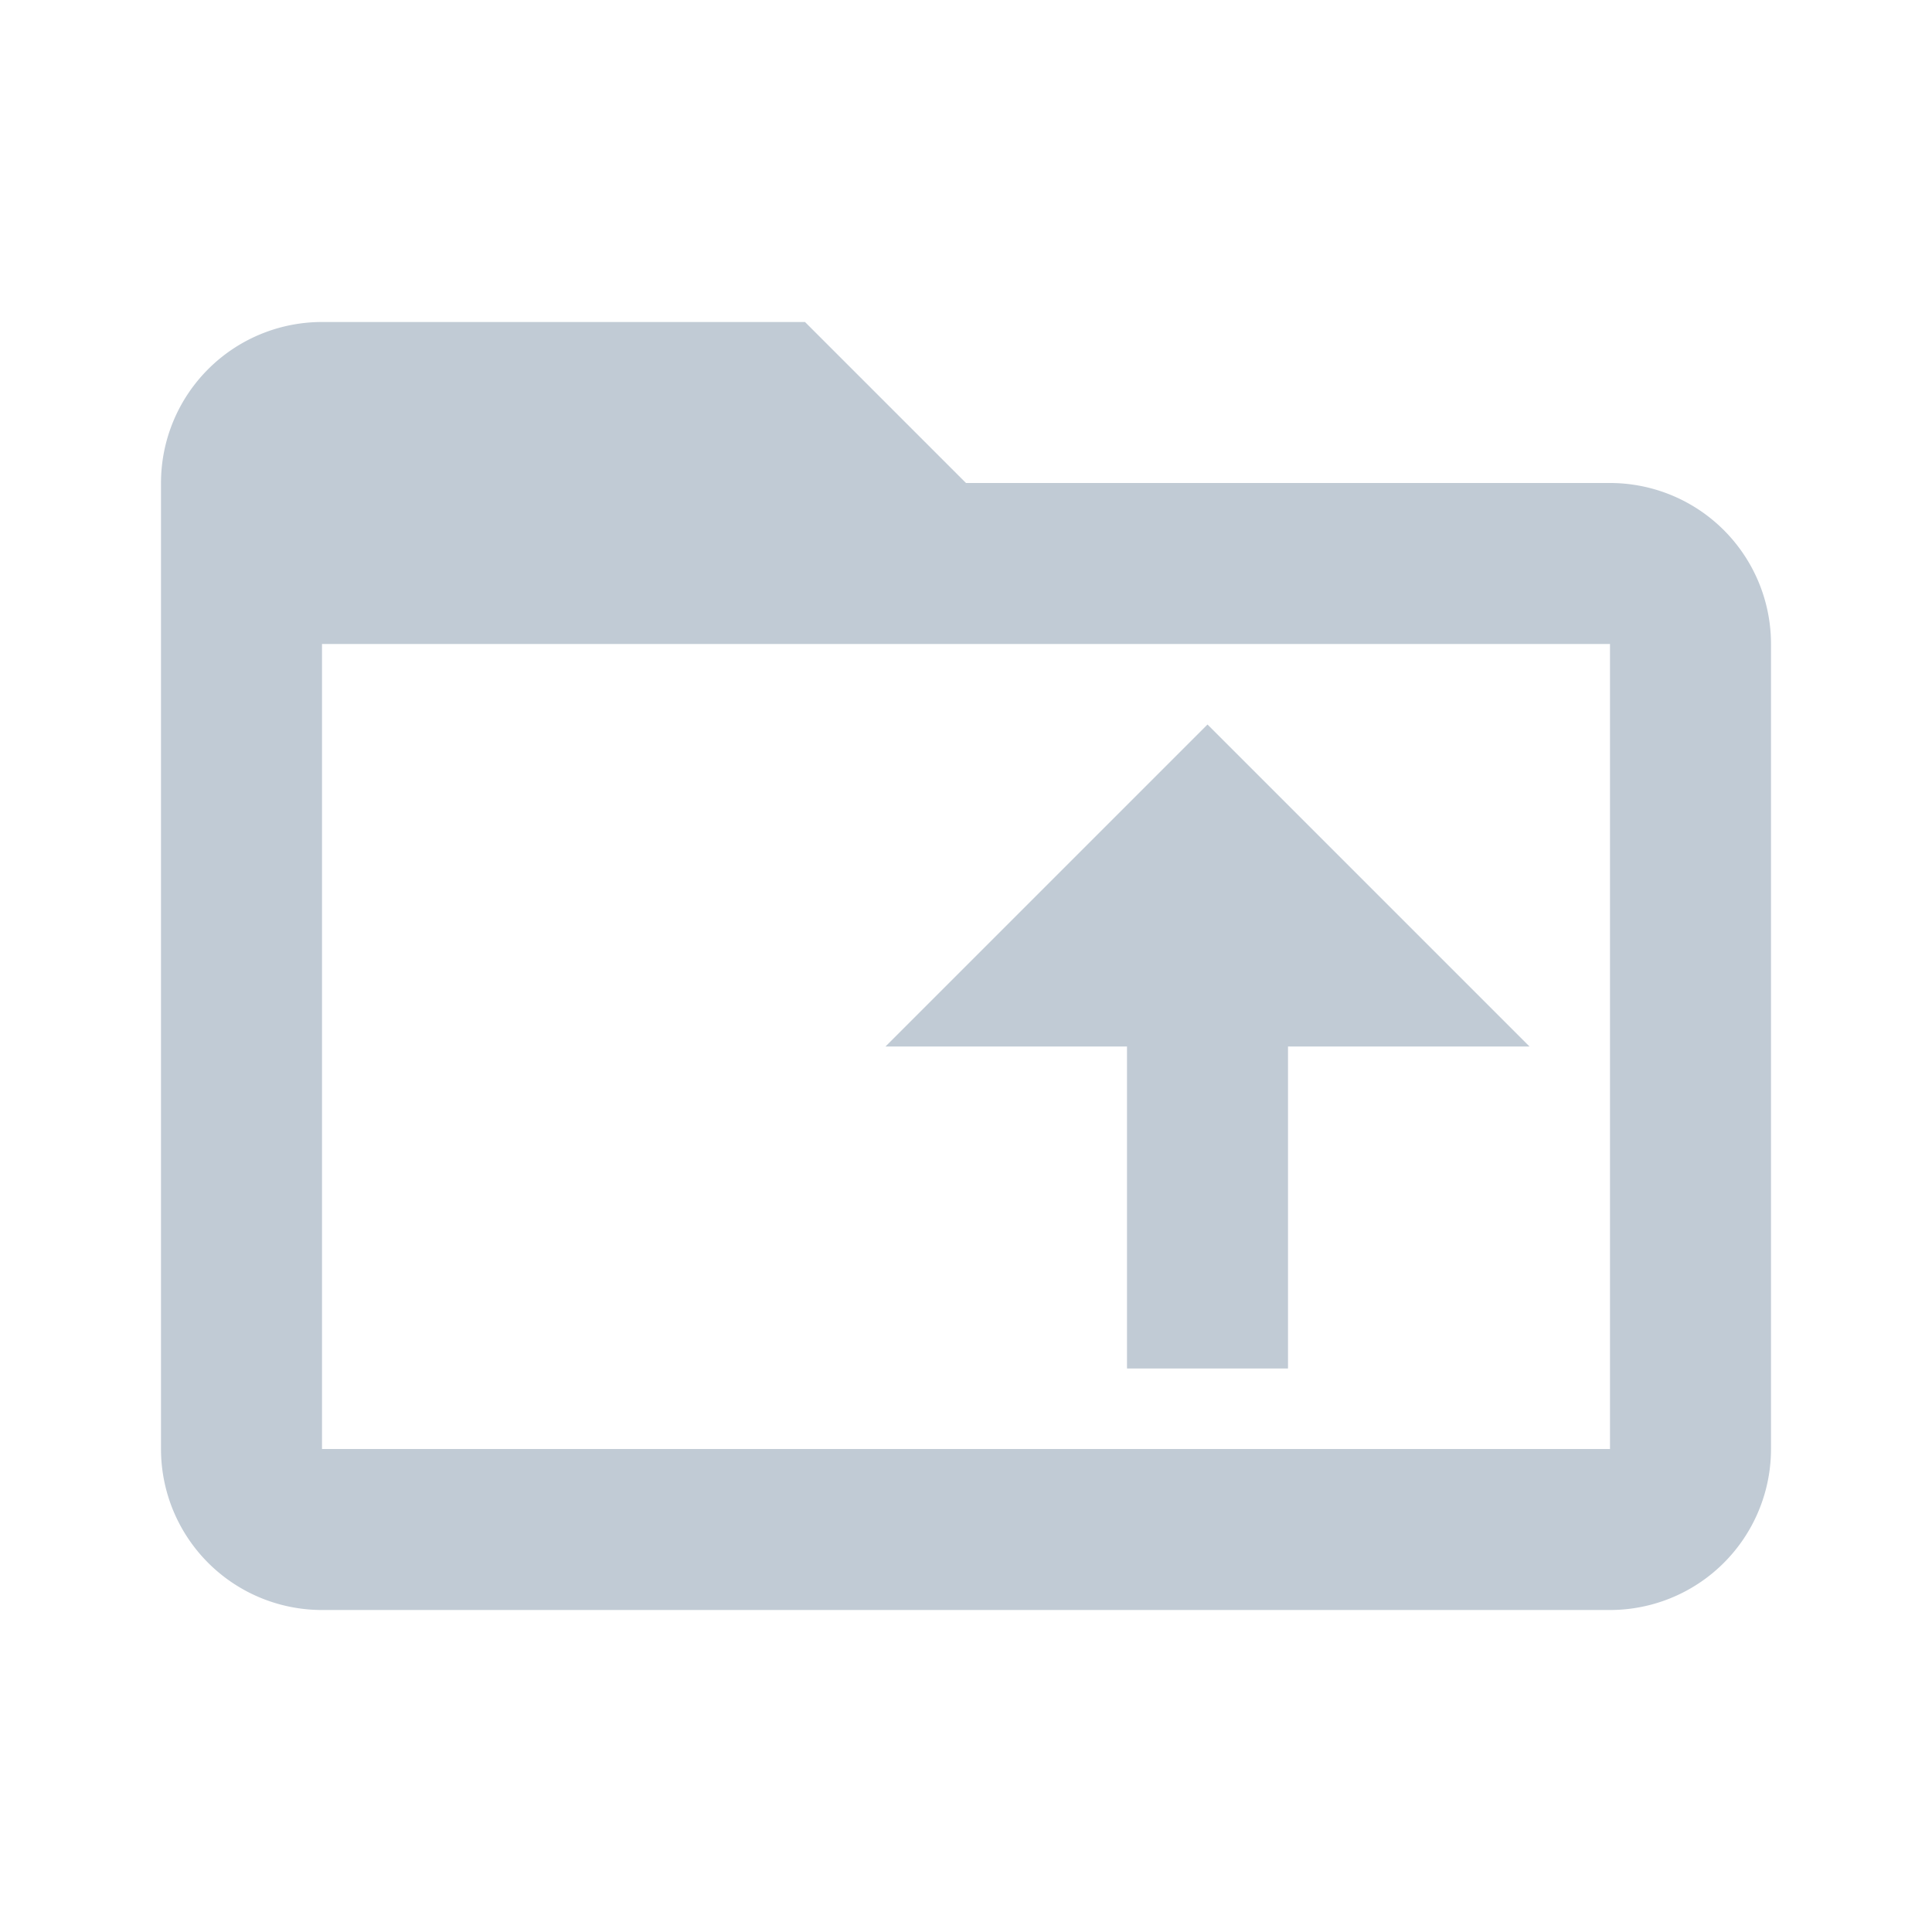 <svg xmlns="http://www.w3.org/2000/svg" xmlns:xlink="http://www.w3.org/1999/xlink" version="1.1"
     id="mdi-folder-upload-outline" width="20" height="20" viewBox="0 0 24 24" fill="#c1cbd5">
    <path d="M20 18H4V8H20M20 6H12L10 4H4A2 2 0 0 0 2 6V18A2 2 0 0 0 4 20H20A2 2 0 0 0 22 18V8A2 2 0 0 0 20 6M16 17H14V13H11L15 9L19 13H16Z"/>
</svg>